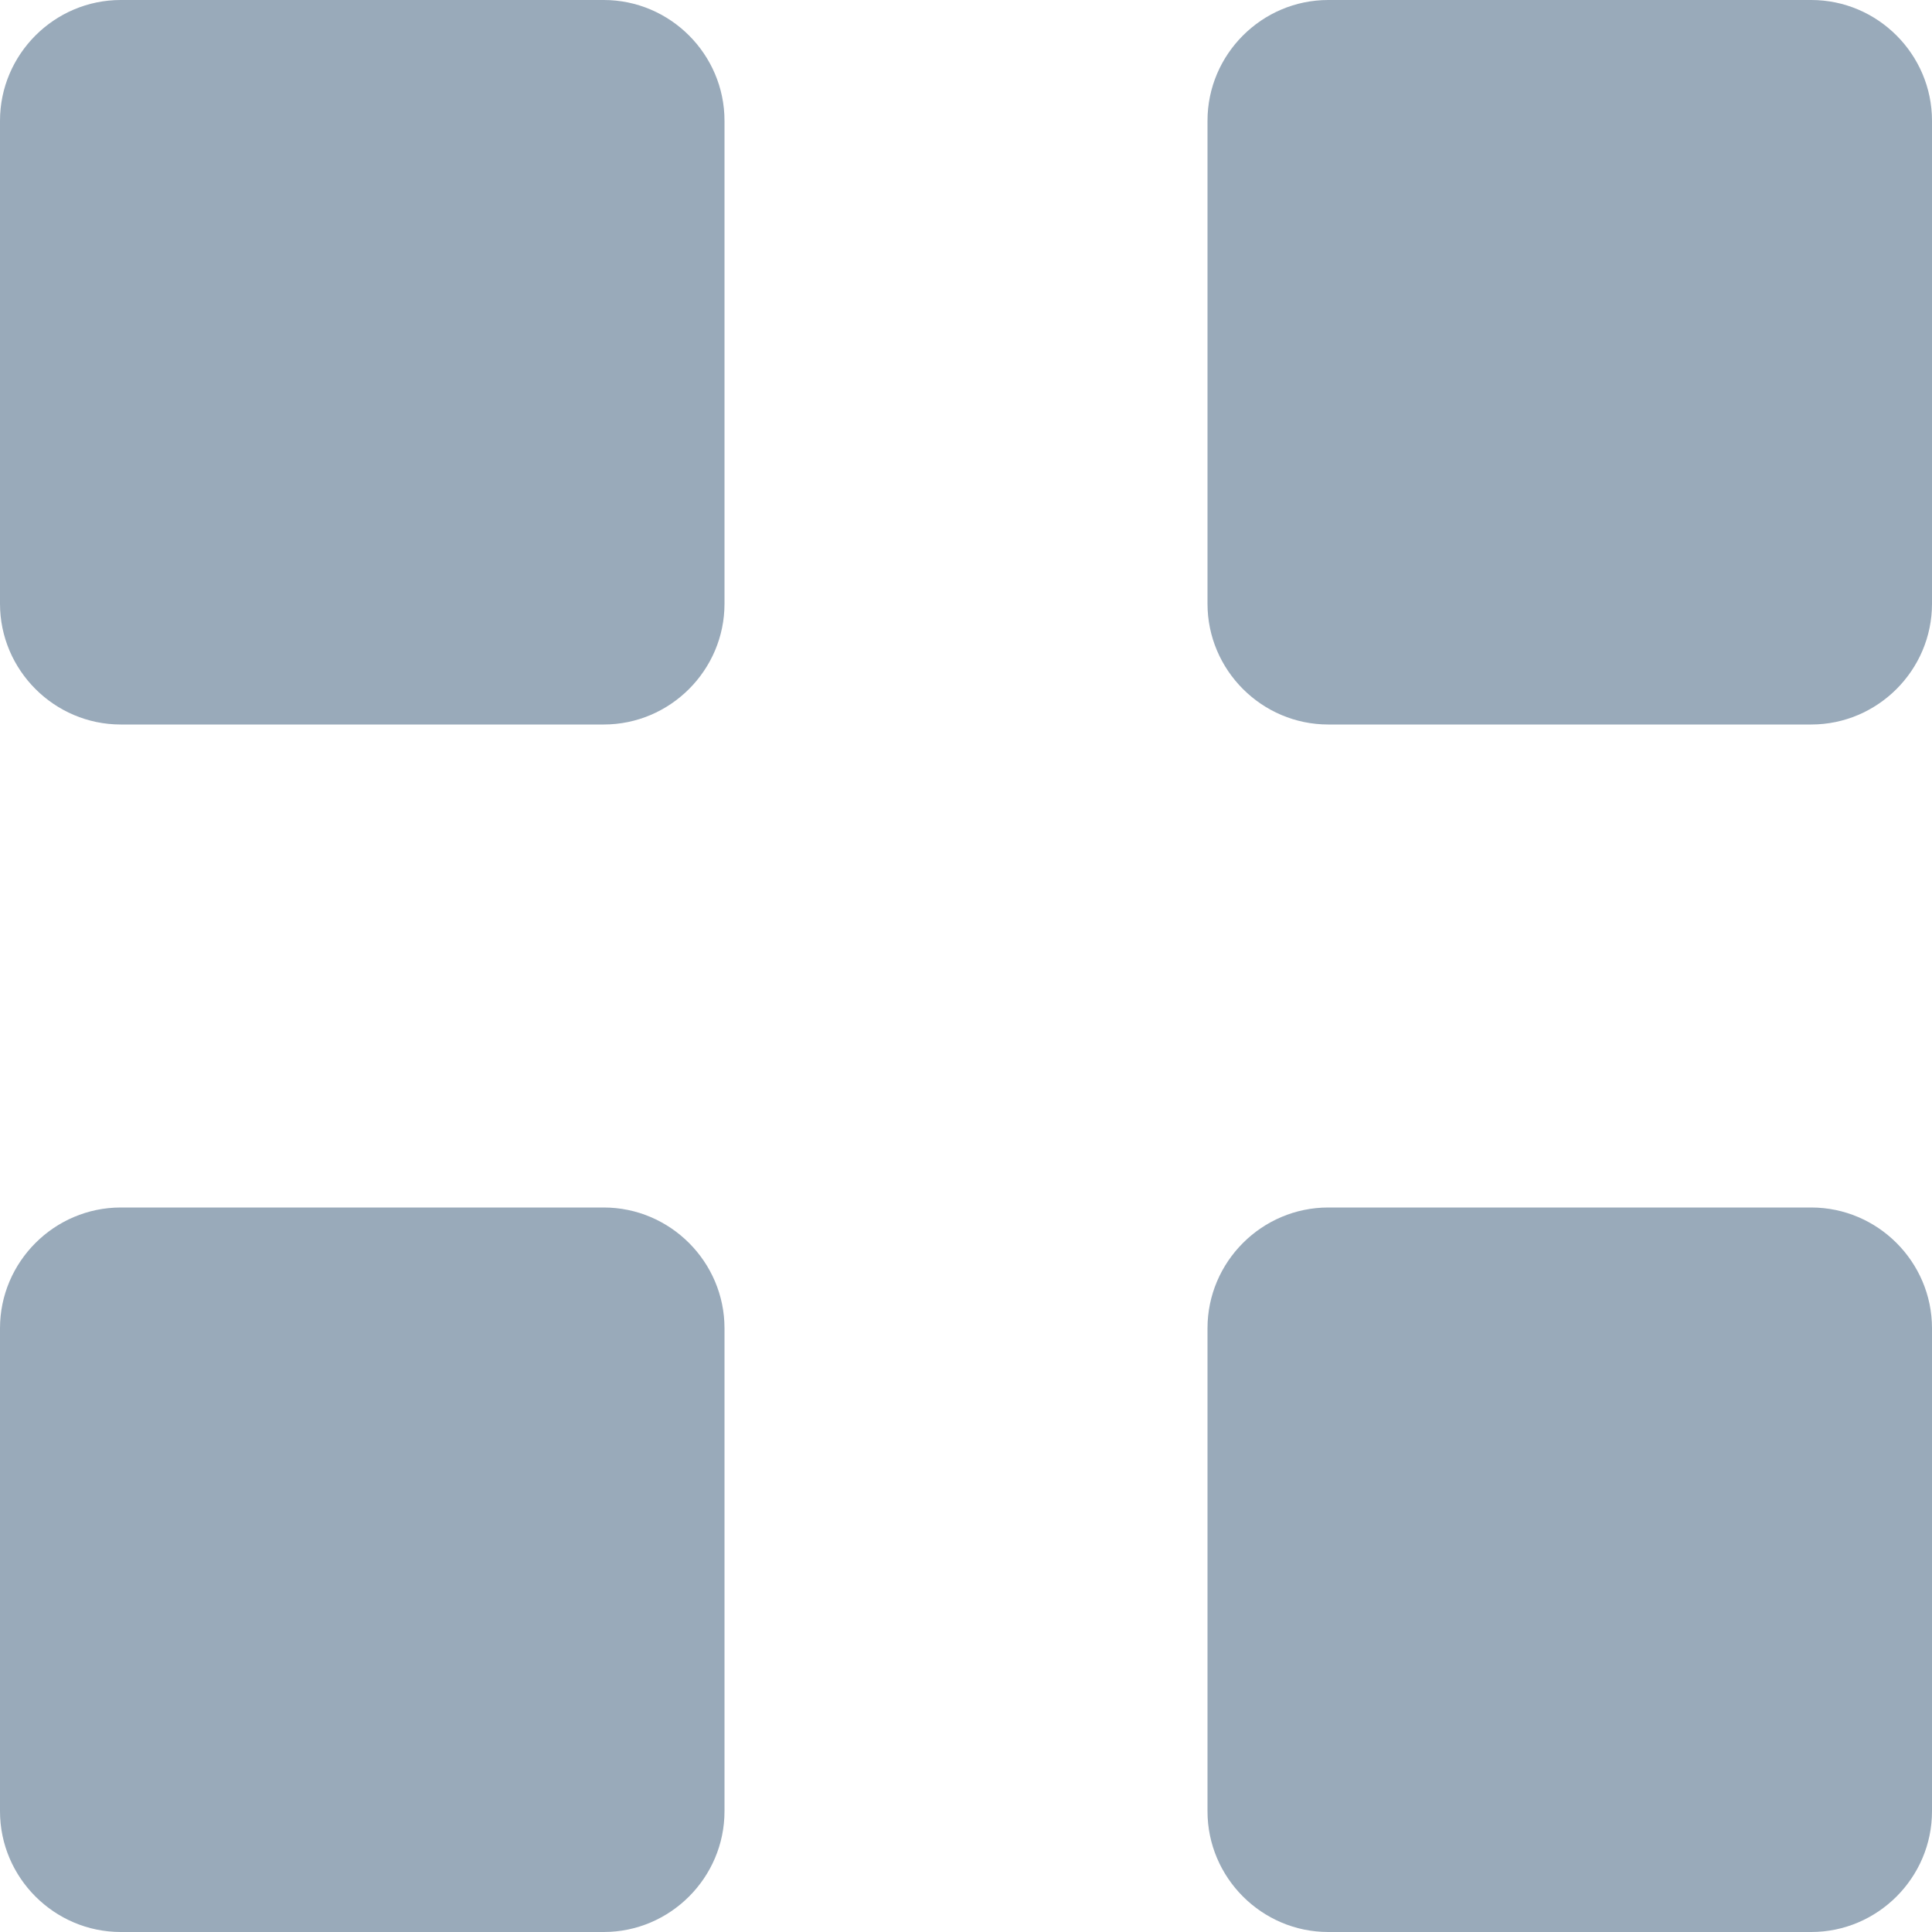 <?xml version="1.0" encoding="utf-8"?>
<!-- Generator: Adobe Illustrator 21.1.0, SVG Export Plug-In . SVG Version: 6.00 Build 0)  -->
<svg version="1.1" id="Layer_1" xmlns="http://www.w3.org/2000/svg" xmlns:xlink="http://www.w3.org/1999/xlink" x="0px" y="0px"
	 viewBox="0 0 256 256" style="enable-background:new 0 0 256 256;" xml:space="preserve">
<style type="text/css">
	.st0{fill:#99AABA;}
</style>
<title>icon-grid</title>
<desc>Created with Sketch.</desc>
<g id="Symbols">
	<g id="icon-grid">
		<g id="Rectangle-3">
			<path class="st0" d="M16,0h64c8.8,0,16,7.2,16,16v64c0,8.8-7.2,16-16,16H16C7.2,96,0,88.8,0,80V16C0,7.2,7.2,0,16,0z"/>
			<path class="st0" d="M176,0h64c8.8,0,16,7.2,16,16v64c0,8.8-7.2,16-16,16h-64c-8.8,0-16-7.2-16-16V16C160,7.2,167.2,0,176,0z"/>
			<path class="st0" d="M176,160h64c8.8,0,16,7.2,16,16v64c0,8.8-7.2,16-16,16h-64c-8.8,0-16-7.2-16-16v-64
				C160,167.2,167.2,160,176,160z"/>
			<path class="st0" d="M16,160h64c8.8,0,16,7.2,16,16v64c0,8.8-7.2,16-16,16H16c-8.8,0-16-7.2-16-16v-64C0,167.2,7.2,160,16,160z"
				/>
		</g>
	</g>
</g>
</svg>
